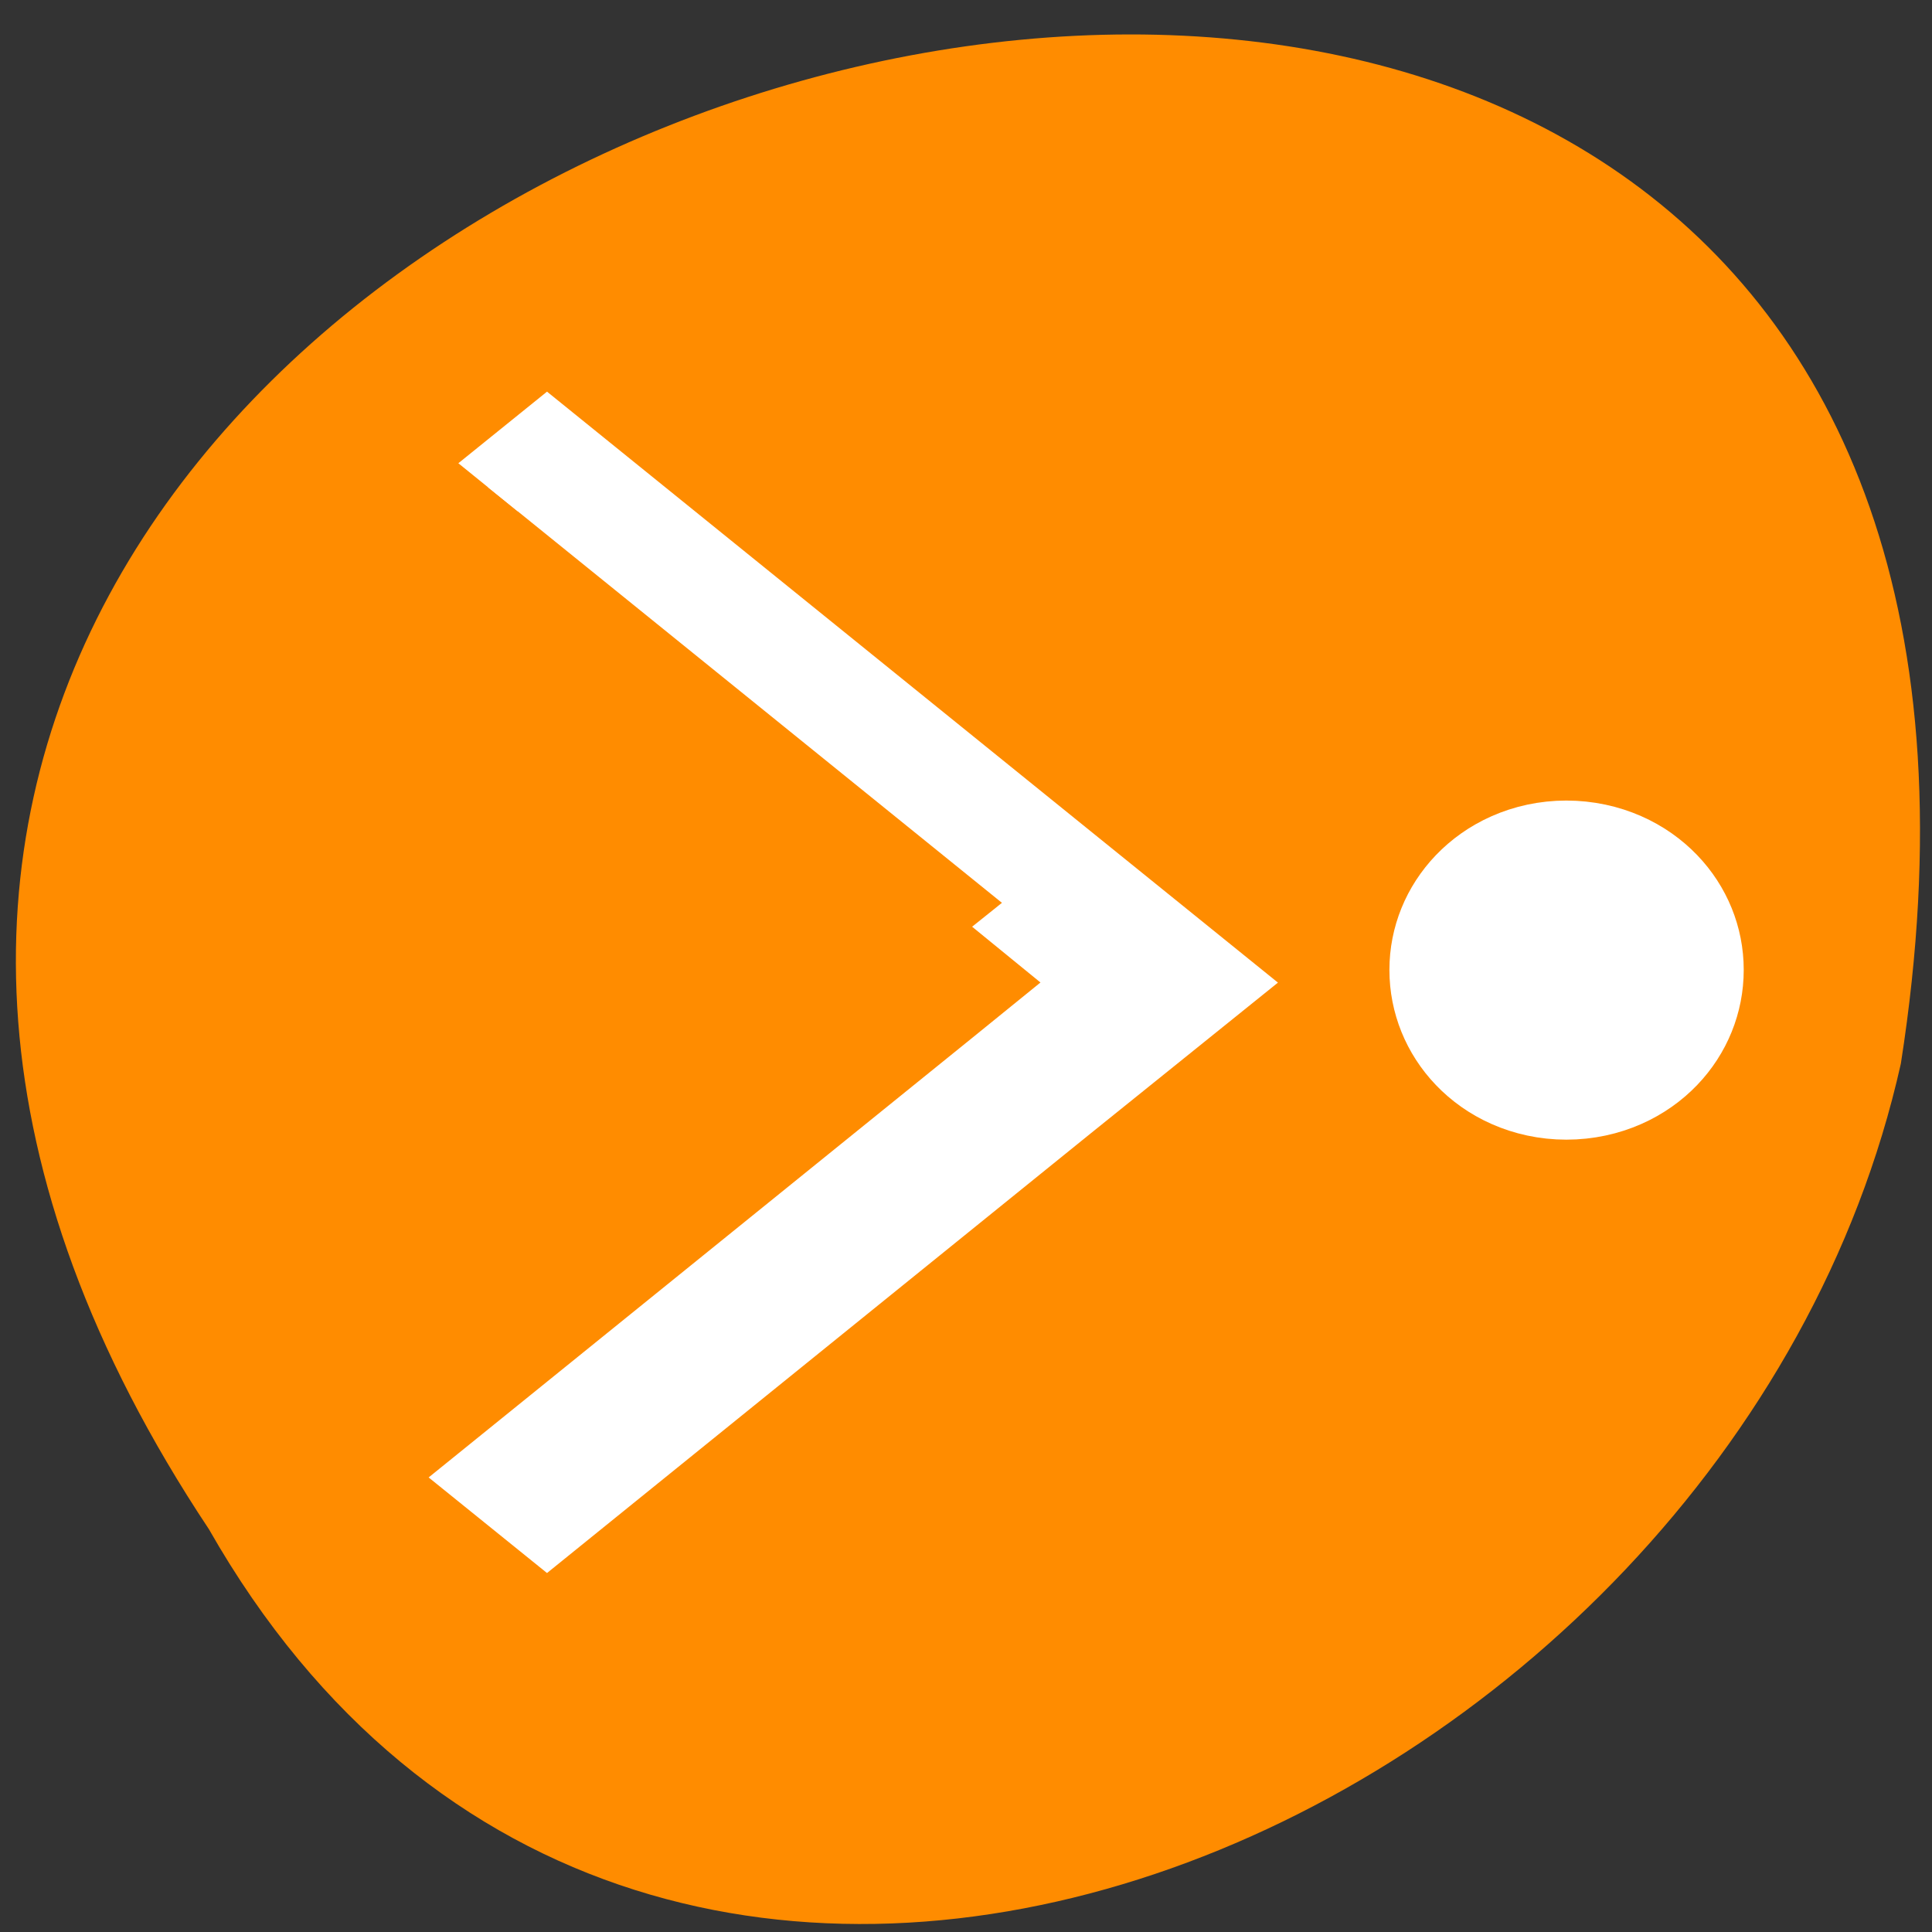 <svg xmlns="http://www.w3.org/2000/svg" viewBox="0 0 16 16"><rect x="0" y="0" width="16" height="16" fill="#333333" stroke="none"/><path d="m 1.73 12.664 c -7.93 -11.93 16.344 -18.77 14.012 -3.855 c -1.426 6.371 -10.375 10.238 -14.012 3.855" style="fill:#ff8c00"/><g style="fill:#fff;stroke:#fff"><path d="m 3.705 7.002 l -0.702 0.703 l 6.124 6.124 l 1.877 1.878 l 1.87 -1.878 l 6.124 -6.124 l -0.702 -0.703 l -6.124 6.124 l -1.168 1.164 l -1.175 -1.164" transform="matrix(0 0.562 0.695 0 -0.825 1.953)"/><path d="m 17.267 35.568 c 0.748 0 1.35 0.778 1.35 1.731 c 0 0.959 -0.602 1.738 -1.35 1.738 c -0.742 0 -1.344 -0.778 -1.344 -1.738 c 0 -0.952 0.602 -1.731 1.344 -1.731" transform="matrix(0.695 0 0 0.562 0.971 -12.93)" style="stroke-width:1.528"/></g></svg>